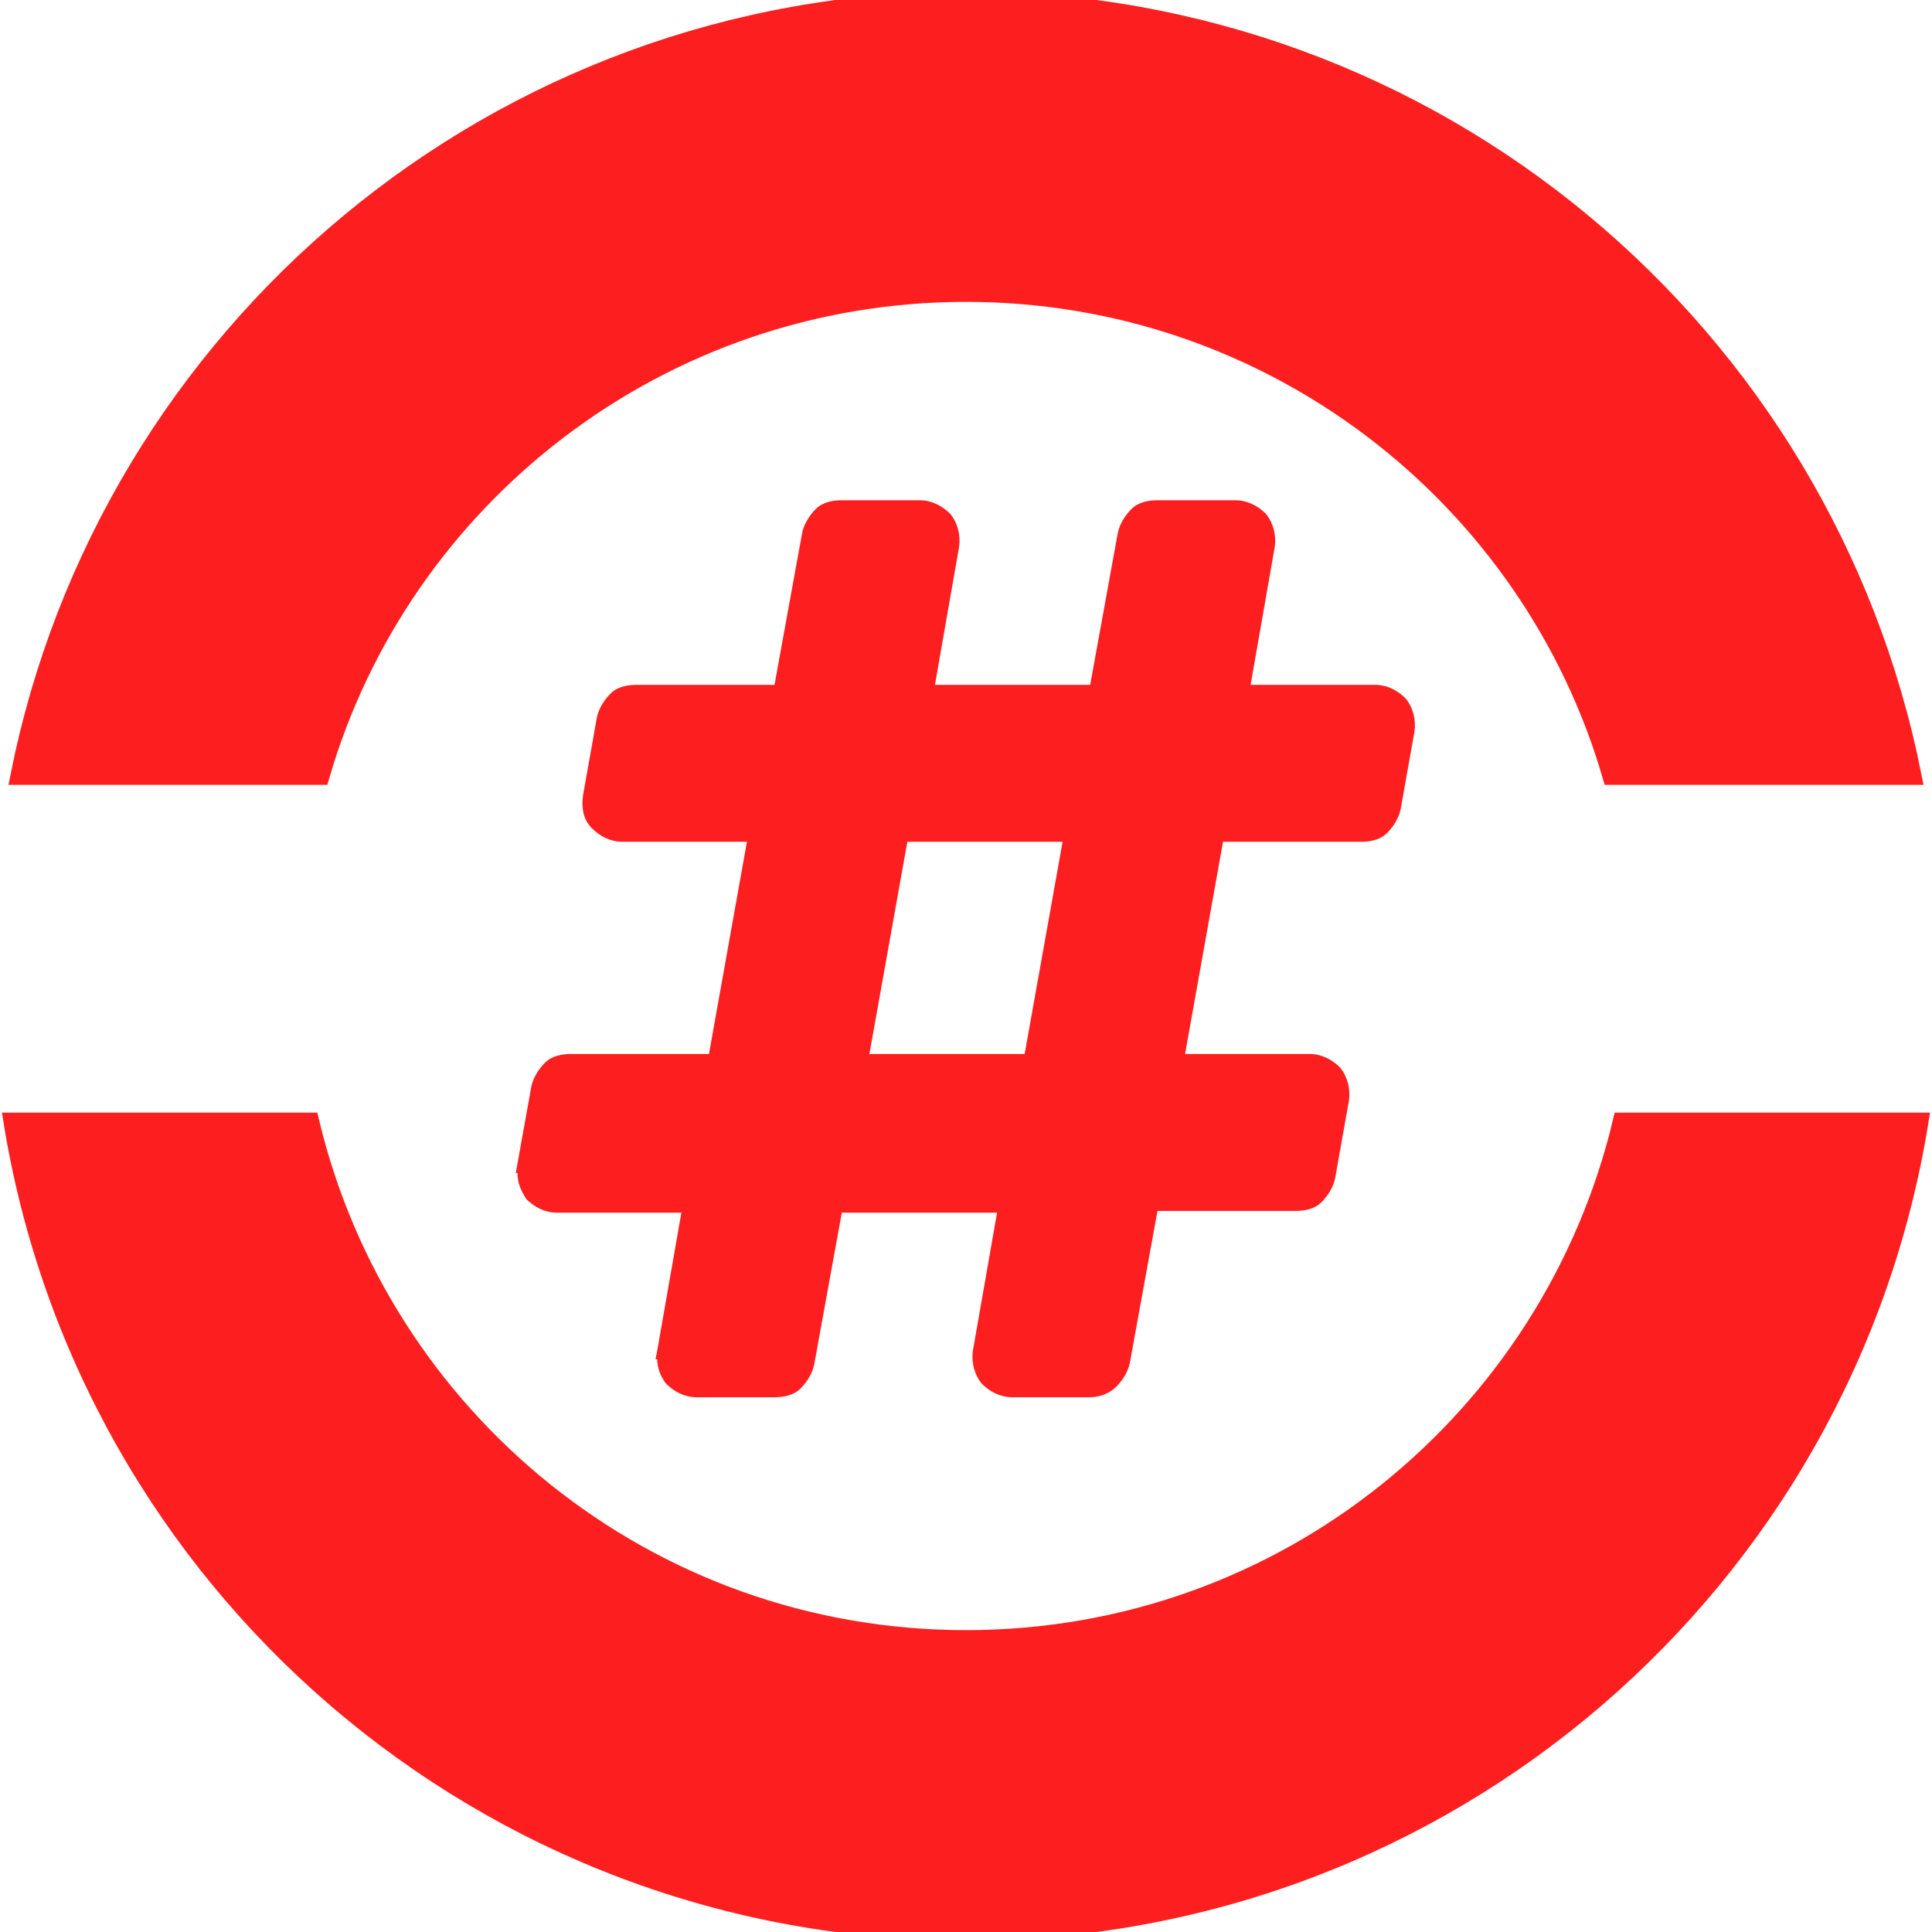 <svg id="eSyin0sLFUj1" xmlns="http://www.w3.org/2000/svg" xmlns:xlink="http://www.w3.org/1999/xlink" viewBox="0 0 112 112" shape-rendering="geometricPrecision" text-rendering="geometricPrecision" width="112" height="112">
<style><![CDATA[
#eSyin0sLFUj2_tr {animation: eSyin0sLFUj2_tr__tr 1000ms linear infinite normal forwards}@keyframes eSyin0sLFUj2_tr__tr { 0% {transform: translate(56px,56px) rotate(0deg)} 100% {transform: translate(56px,56px) rotate(360deg)}} #eSyin0sLFUj5_ts {animation: eSyin0sLFUj5_ts__ts 1000ms linear infinite normal forwards}@keyframes eSyin0sLFUj5_ts__ts { 0% {transform: translate(55.963px,55px) scale(1,1)} 50% {transform: translate(55.963px,55px) scale(0.837,0.837)} 100% {transform: translate(55.963px,55px) scale(1,1)}}
]]></style>
<g id="eSyin0sLFUj2_tr" transform="translate(56,56) rotate(0)"><g transform="translate(-56,-56)"><path d="M110.9,45h-17.5C88.7,28.8,73.7,17,56,17s-32.7,11.8-37.4,28h-17.5C6.2,19.3,28.8,0,56,0s49.8,19.3,54.9,45Z" fill="#fd1f1f" stroke="#fd1f1f"/><path d="M111.3,65C107,91.7,83.9,112,56,112s-51-20.3-55.3-47h17.3c4.1,17.2,19.5,30,38,30s33.9-12.8,38-30h17.3Z" fill="#fd1f1f" stroke="#fd1f1f"/></g></g><g id="eSyin0sLFUj5_ts" transform="translate(55.963,55) scale(1,1)"><g transform="translate(-55.963,-55)"><path d="M34.4,46.2v0c-.2,1.1.7,2.2,1.8,2.2h7.8L41.6,61.7h-8.4c-.4,0-.8.2-1.2.4-.3.3-.6.7-.6,1.1l-.8,4.5.5.1-.5-.1c-.2,1.1.7,2.2,1.8,2.2h7.8l-1.5,8.6.5.1-.5-.1c-.2,1.1.7,2.2,1.8,2.2h4.5c.4,0,.8-.2,1.2-.4.3-.3.6-.7.6-1.1L48.4,70h10l-1.5,8.6c-.2,1.1.7,2.2,1.8,2.2h4.5c.4,0,.8-.2,1.2-.4.3-.3.6-.7.6-1.1l1.6-9.2h8.4c.4,0,.8-.2,1.2-.4.3-.3.6-.7.6-1.1l.8-4.5c.2-1.1-.7-2.2-1.8-2.2h-7.8l2.4-13.3h8.4c.4,0,.8-.2,1.2-.4.3-.3.6-.7.6-1.1l.8-4.5c.2-1.1-.7-2.2-1.8-2.2h-7.8l1.5-8.6c.2-1.1-.7-2.2-1.8-2.2h-4.5c-.4,0-.8.2-1.2.4-.3.3-.6.7-.6,1.1l-1.6,9.2h-10l1.5-8.6c.2-1.1-.7-2.2-1.8-2.2h-4.5c-.4,0-.8.2-1.2.4-.3.3-.6.7-.6,1.1v0l-1.6,9.2h-8.4c-.4,0-.8.2-1.2.4-.3.3-.6.7-.6,1.1v0l-.8,4.5Zm27.8,2.2L59.8,61.7h-10l2.4-13.3h10Z" fill="#fd1f1f"/><path d="M63.2,81h-4.5c-.7,0-1.3-.3-1.8-.8-.4-.5-.6-1.2-.5-1.9l1.4-8h-9l-1.6,8.8c-.1.5-.4,1-.8,1.4s-1,.5-1.5.5h-4.5c-.7,0-1.3-.3-1.8-.8-.3-.4-.5-.9-.5-1.4h-.1l.1-.5c0,0,0,0,0,0v0l1.4-8h-7.2c-.7,0-1.3-.3-1.8-.8-.3-.5-.5-.9-.5-1.5h-.1l.9-5c.1-.5.4-1,.8-1.4s1-.5,1.5-.5h8l2.2-12.3h-7.2c-.7,0-1.3-.3-1.8-.8s-.6-1.2-.5-1.9l.8-4.5c.1-.5.4-1,.8-1.4s1-.5,1.5-.5h8l1.6-8.8c.1-.5.4-1,.8-1.4s1-.5,1.5-.5h4.5c.7,0,1.3.3,1.8.8.4.5.6,1.2.5,1.9l-1.4,8h9l1.6-8.8c.1-.5.4-1,.8-1.4s1-.5,1.5-.5h4.5c.7,0,1.3.3,1.8.8.4.5.6,1.2.5,1.9l-1.4,8h7.2c.7,0,1.3.3,1.8.8.4.5.6,1.2.5,1.9l-.8,4.5c-.1.5-.4,1-.8,1.4s-1,.5-1.5.5h-8L68.7,61.1h7.2c.7,0,1.3.3,1.8.8.4.5.6,1.2.5,1.9l-.8,4.5c-.1.5-.4,1-.8,1.4s-1,.5-1.5.5h-8L65.5,79c-.1.5-.4,1-.8,1.4s-1,.6-1.5.6ZM47.9,69.3h11l-1.6,9.1c-.1.4,0,.8.3,1.1s.6.5,1,.5h4.5c.3,0,.6-.1.9-.3.2-.2.4-.5.5-.8l1.7-9.6h8.8c.3,0,.6-.1.9-.3.2-.2.4-.5.5-.8l.8-4.5c.1-.4,0-.8-.3-1.1s-.6-.5-1-.5h-8.3L70,47.9h8.8c.3,0,.6-.1.9-.3.2-.2.4-.5.5-.8l.8-4.5c.1-.4,0-.8-.3-1.1s-.6-.5-1-.5h-8.3L73,31.6c.1-.4,0-.8-.3-1.1s-.6-.5-1-.5h-4.5c-.3,0-.6.1-.9.3-.2.2-.4.5-.5.8l-1.7,9.6h-11.1l1.6-9.1c.1-.4,0-.8-.3-1.1s-.6-.5-1-.5h-4.5c-.3,0-.6.1-.9.3-.2.2-.4.5-.5.8l-1.7,9.6h-8.7c-.3,0-.6.1-.9.3-.2.2-.4.5-.5.8l-.8,4.5c-.1.4,0,.8.3,1.1s.6.5,1,.5h8.3L42,62.1h-8.8c-.3,0-.6.1-.9.3s-.4.5-.5.8L31,67.7c-.1.4,0,.8.3,1.1s.6.5,1,.5h8.3L39,78.4v0v0c-.1.4,0,.8.3,1.1s.6.5,1,.5h4.5c.3,0,.6-.1.9-.3.2-.2.4-.5.5-.8l1.7-9.6Zm12.3-7.2h-11l2.6-14.3h11L60.2,62.1Zm-9.8-1h9l2.2-12.3h-9L50.4,61.1Z" fill="#fd1f1f"/></g></g></svg>
